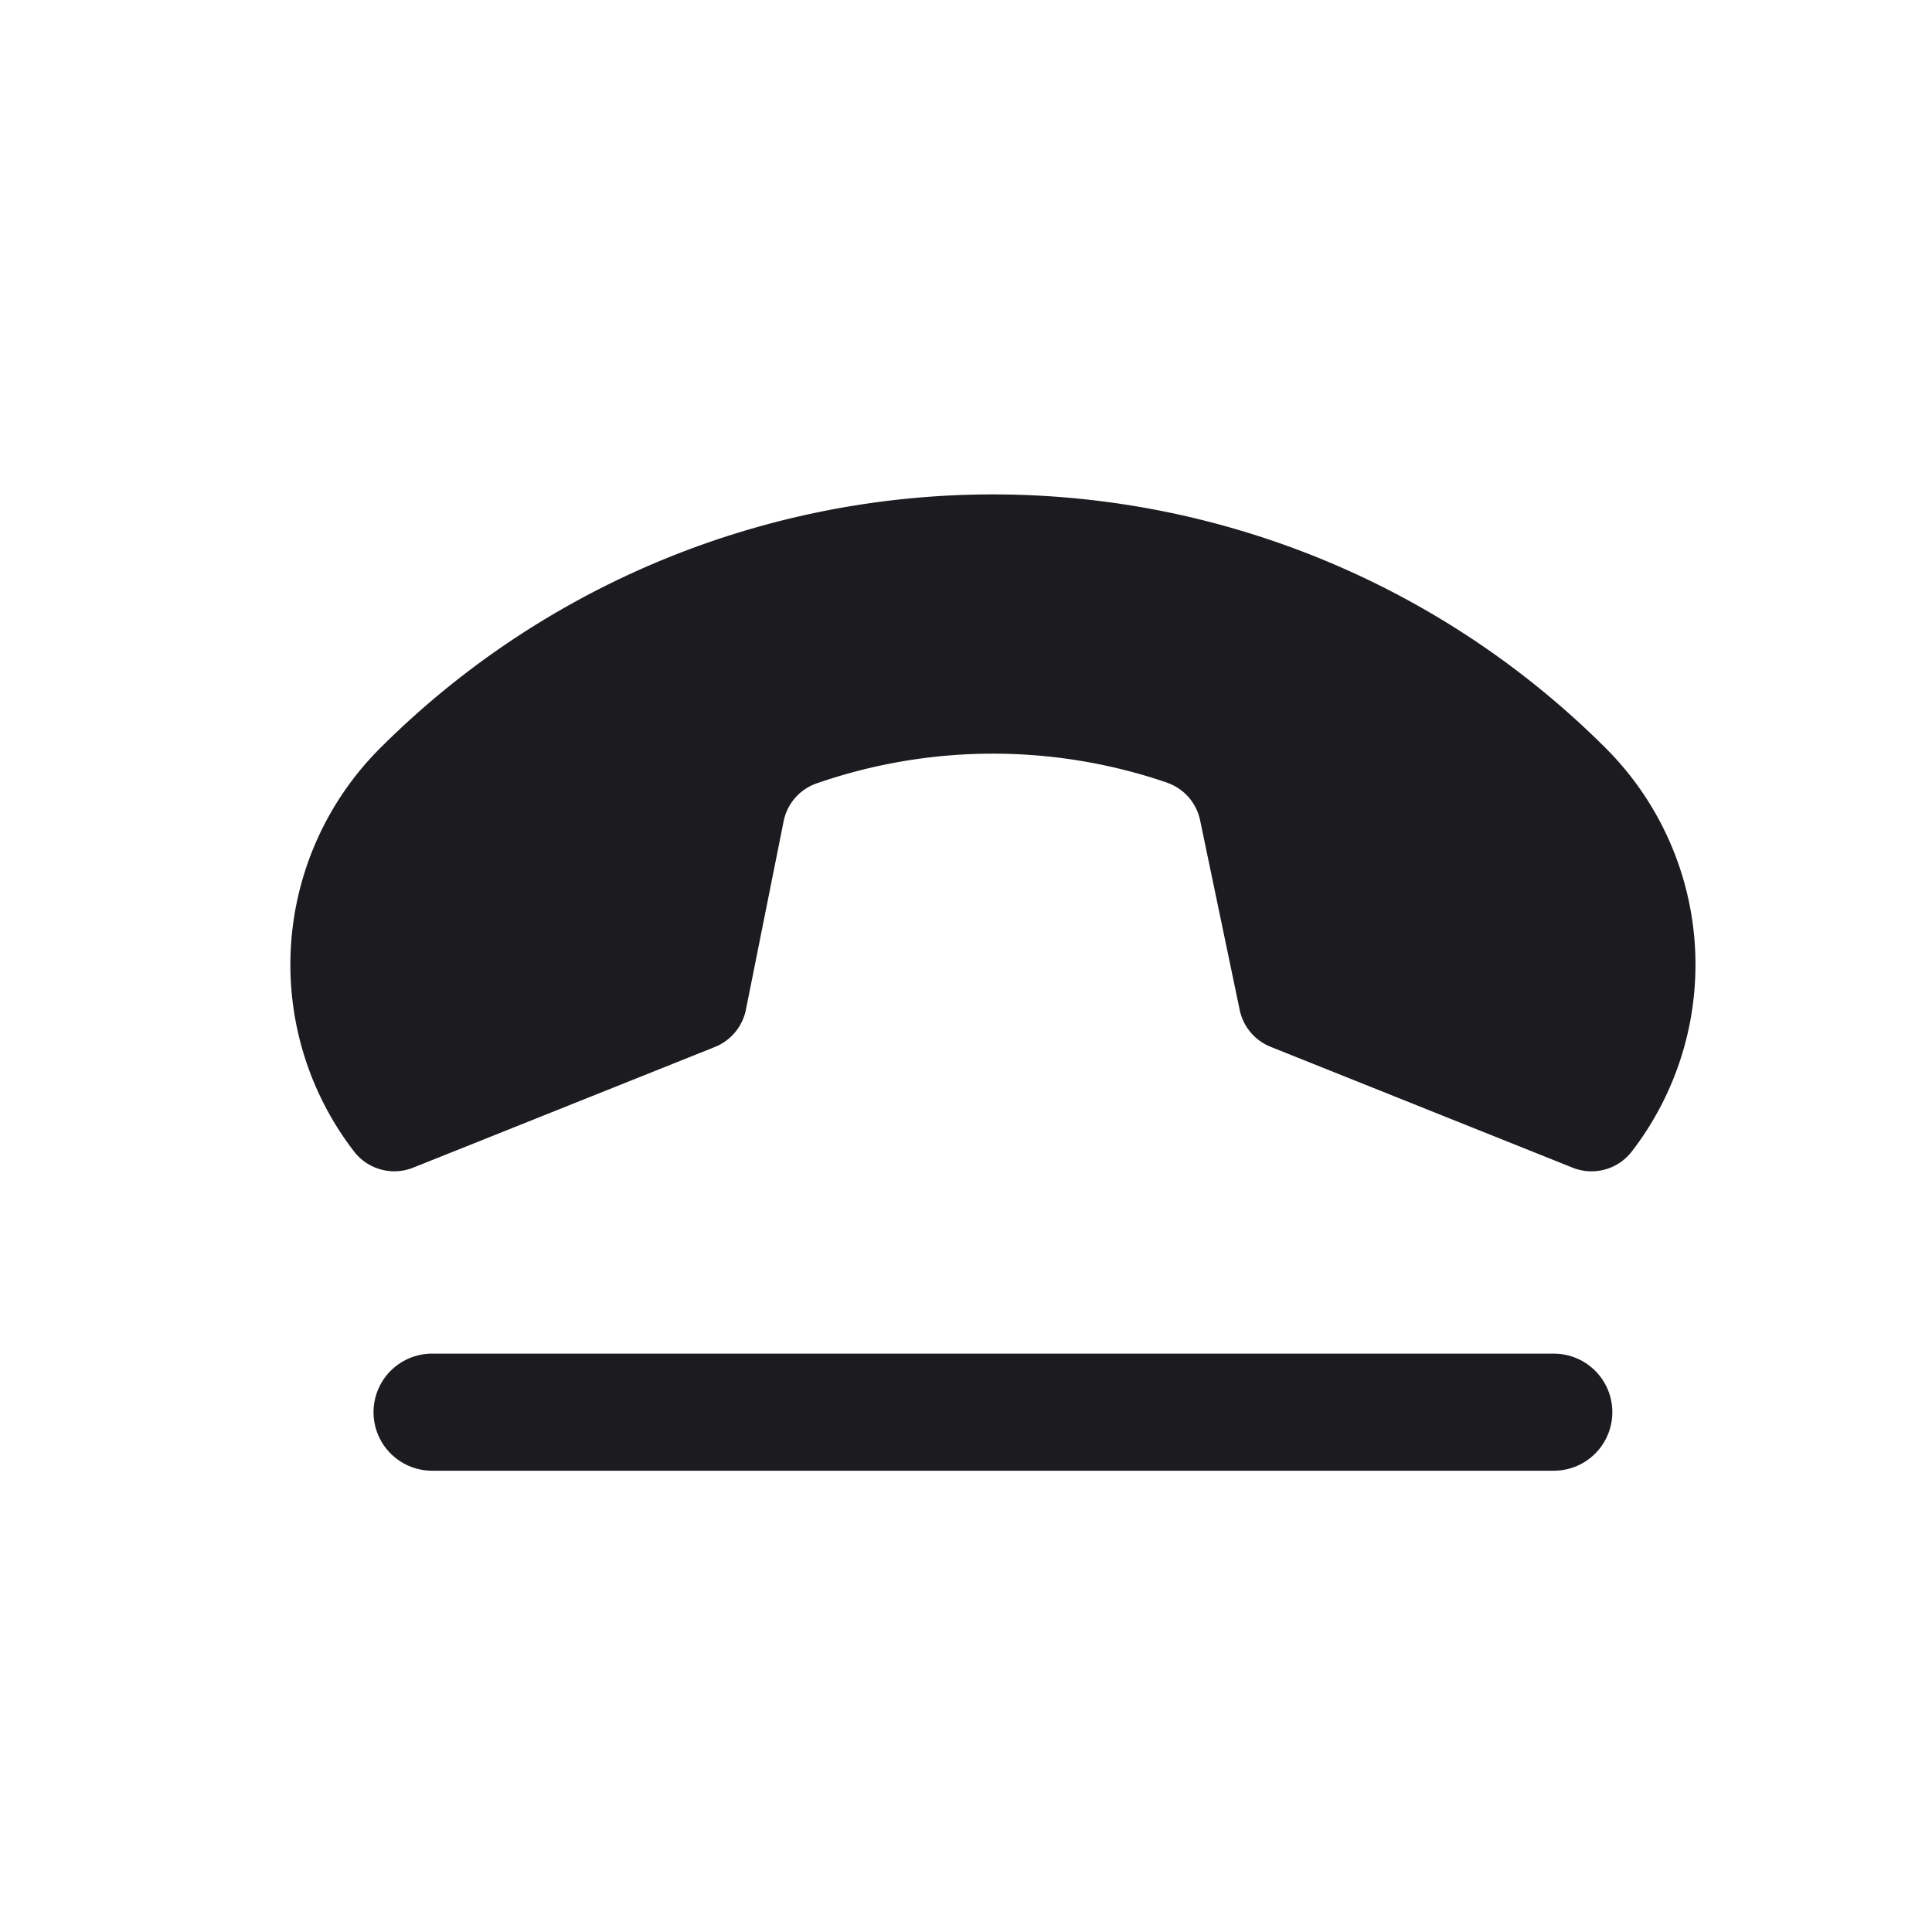 <svg width="33" height="33" fill="none" xmlns="http://www.w3.org/2000/svg"><path d="M19.94 13.37a9.183 9.183 0 0 0-6 .014.864.864 0 0 0-.556.649l-.643 3.212a.872.872 0 0 1-.53.638l-5.15 2.06a.868.868 0 0 1-1.009-.269 5.226 5.226 0 0 1 .439-6.893 14.806 14.806 0 0 1 20.938 0 5.226 5.226 0 0 1 .439 6.893.868.868 0 0 1-1.008.27l-5.155-2.063a.871.871 0 0 1-.53-.63l-.676-3.238a.865.865 0 0 0-.56-.642Z" fill="#1C1B1F"/><path d="M7.38 24.121h19.16" stroke="#1C1B1F" stroke-width="2" stroke-linecap="round" stroke-linejoin="round"/></svg>